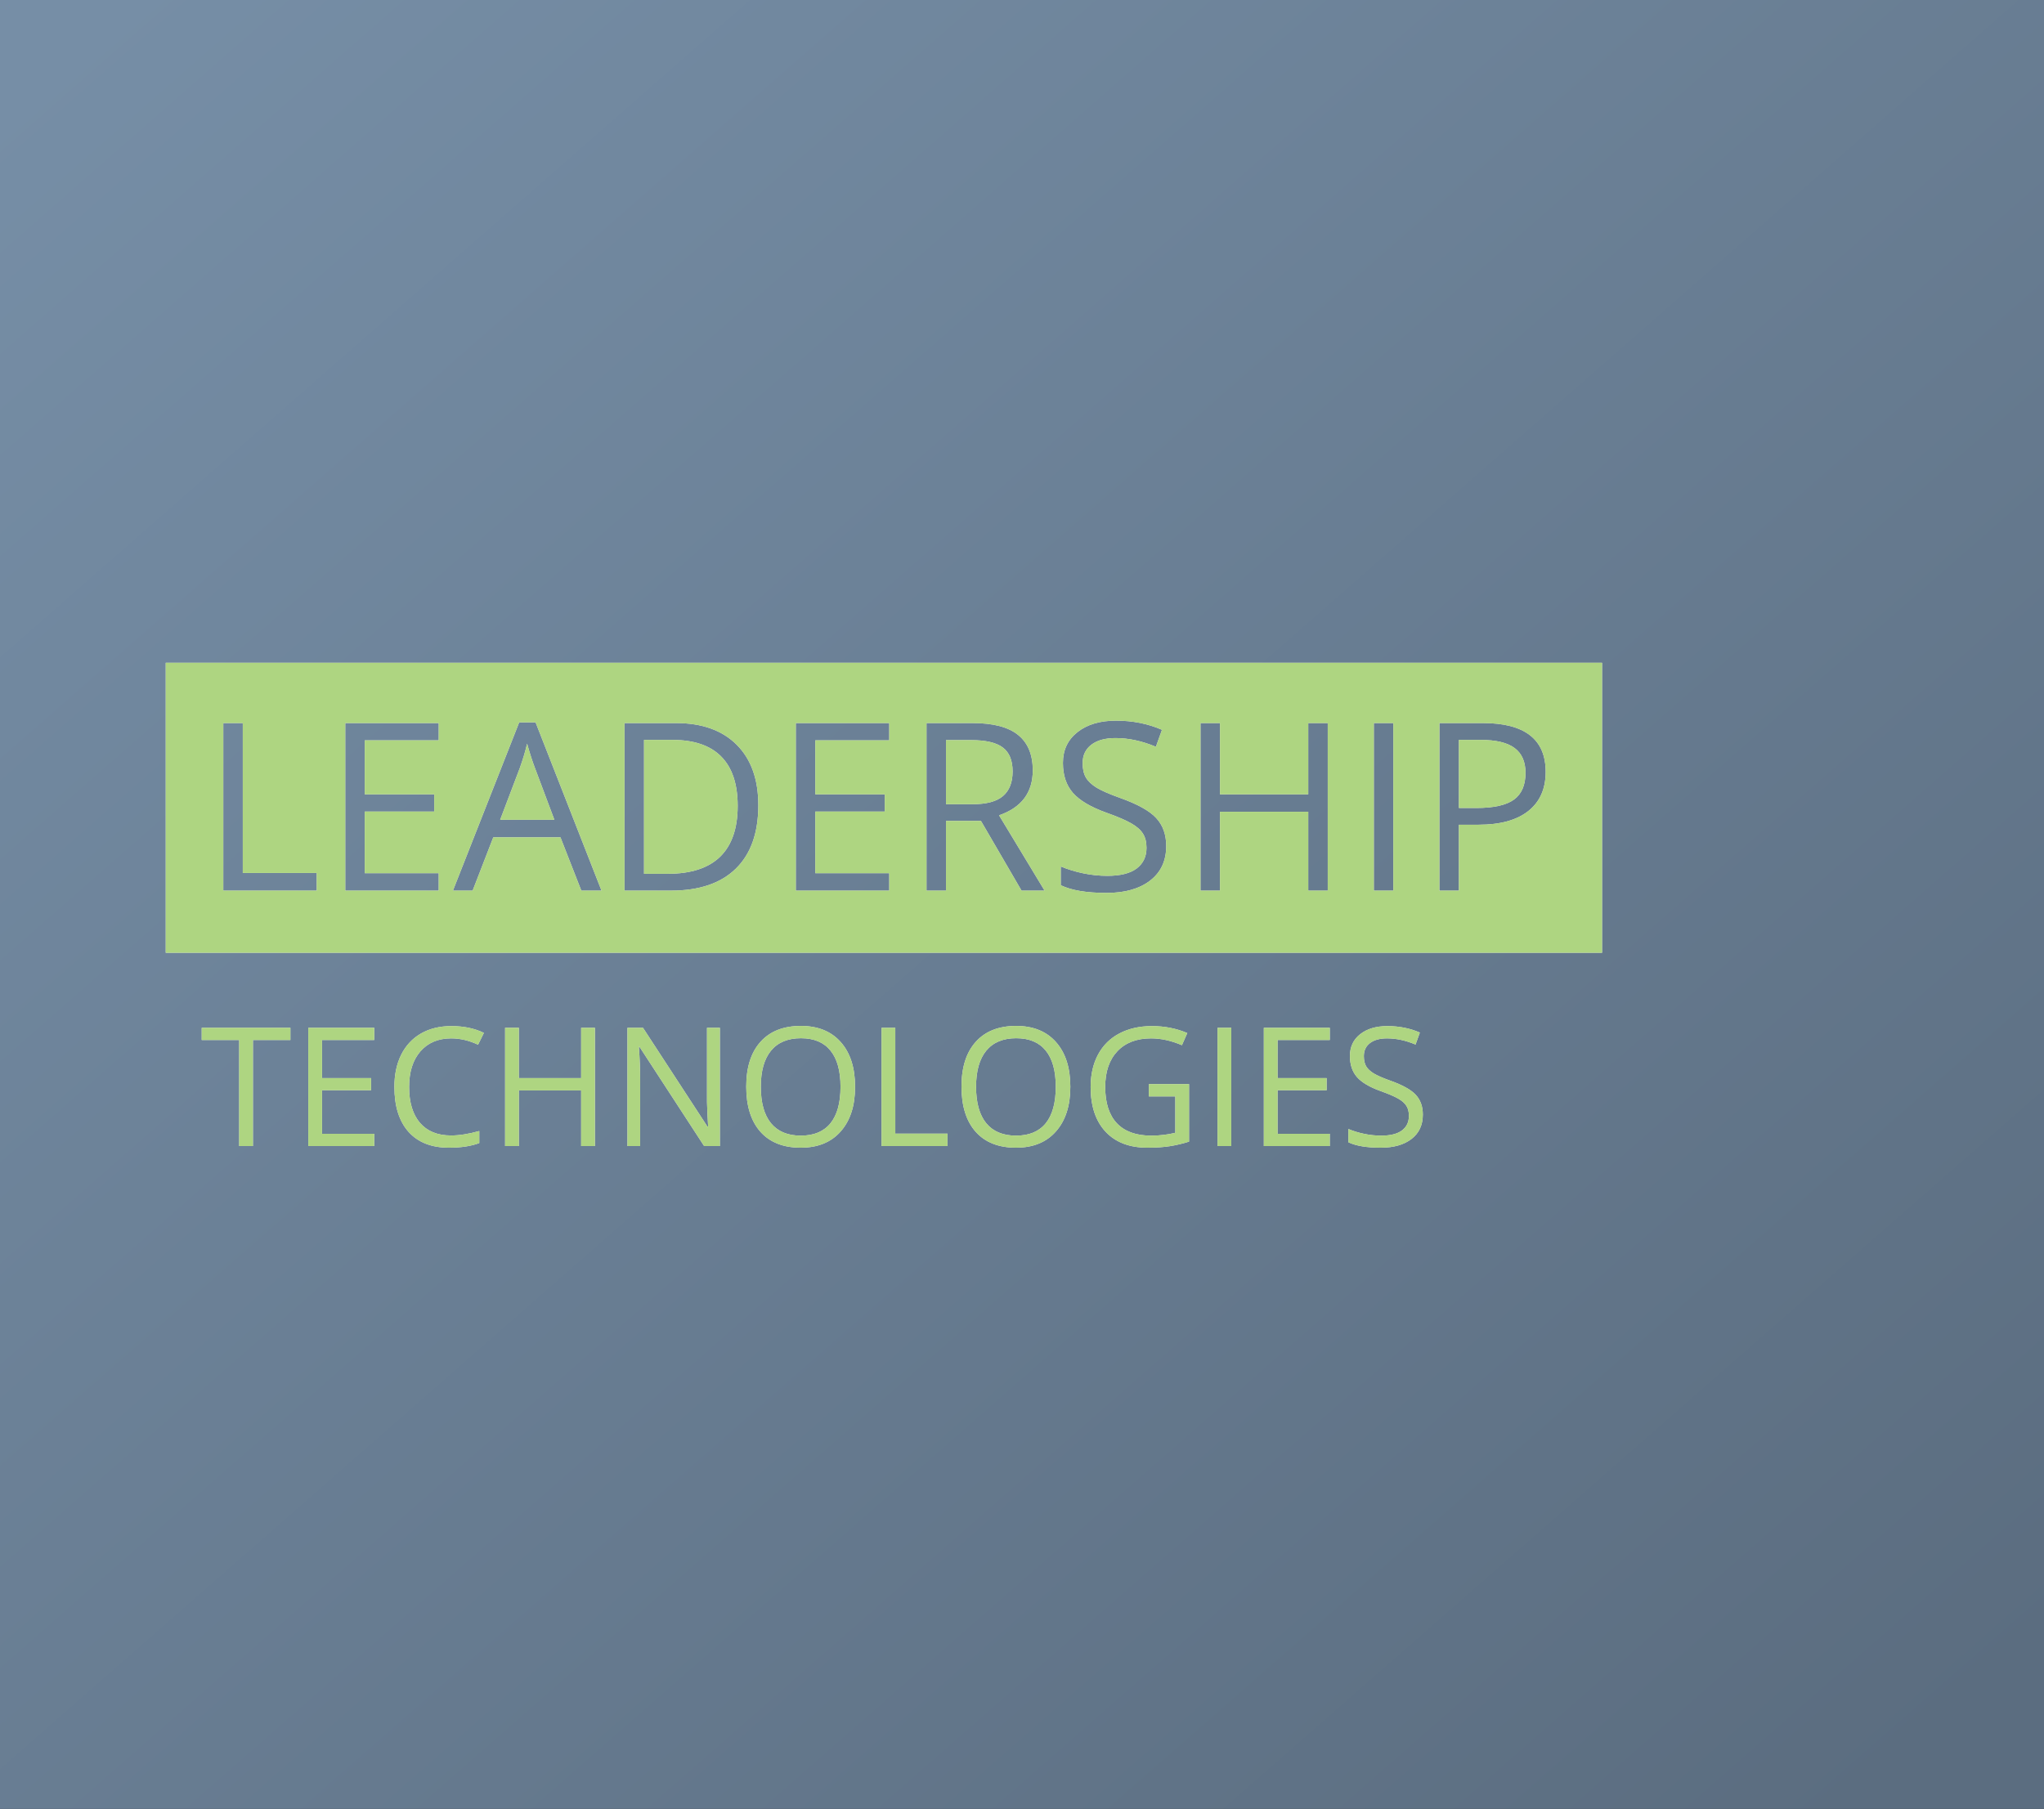 <svg width="296" height="262" viewBox="0 0 296 262" fill="none" xmlns="http://www.w3.org/2000/svg">
<rect x="0" y="0" width="296" height="262" fill="#333333" stroke="none"/>
<rect width="296" height="262" fill="url(#paint0_linear)"/>
<path fill-rule="evenodd" clip-rule="evenodd" d="M232 96H24V138H232V96ZM32.337 104.729V129H45.867V126.443H35.159V104.729H32.337ZM50.001 129H63.531V126.477H52.823V117.545H62.884V115.055H52.823V107.235H63.531V104.729H50.001V129ZM81.162 121.28L84.184 129H87.106L77.56 104.629H75.186L65.59 129H68.445L71.434 121.28H81.162ZM77.46 111.22L80.282 118.74H72.43L75.285 111.22C75.739 109.947 76.088 108.779 76.331 107.717C76.718 109.1 77.095 110.268 77.46 111.22ZM106.546 125.829C108.726 123.704 109.816 120.638 109.816 116.632C109.816 112.88 108.771 109.958 106.679 107.866C104.587 105.774 101.654 104.729 97.88 104.729H90.442V129H97.166C101.25 129 104.377 127.943 106.546 125.829ZM104.438 109.576C106.031 111.181 106.828 113.566 106.828 116.731C106.828 119.974 105.981 122.426 104.288 124.086C102.595 125.735 100.066 126.56 96.701 126.56H93.265V107.169H97.365C100.497 107.169 102.855 107.971 104.438 109.576ZM115.245 129H128.775V126.477H118.067V117.545H128.128V115.055H118.067V107.235H128.775V104.729H115.245V129ZM136.993 129V118.906H142.057L147.934 129H151.271L144.68 118.093C147.934 116.964 149.561 114.795 149.561 111.585C149.561 109.294 148.847 107.578 147.419 106.438C146.002 105.299 143.805 104.729 140.828 104.729H134.171V129H136.993ZM140.861 116.482H136.993V107.202H140.662C142.754 107.202 144.27 107.556 145.211 108.265C146.163 108.973 146.639 110.13 146.639 111.734C146.639 113.317 146.174 114.507 145.244 115.304C144.314 116.09 142.854 116.482 140.861 116.482ZM166.561 127.539C168.11 126.344 168.885 124.678 168.885 122.542C168.885 120.882 168.403 119.532 167.44 118.491C166.489 117.451 164.74 116.477 162.194 115.569C160.678 115.027 159.549 114.535 158.808 114.092C158.077 113.638 157.557 113.146 157.247 112.614C156.937 112.072 156.782 111.38 156.782 110.539C156.782 109.399 157.203 108.508 158.044 107.866C158.885 107.224 160.053 106.903 161.547 106.903C163.439 106.903 165.387 107.324 167.391 108.165L168.271 105.708C166.245 104.823 164.026 104.38 161.613 104.38C159.3 104.38 157.441 104.933 156.035 106.04C154.63 107.147 153.927 108.635 153.927 110.506C153.927 112.288 154.408 113.732 155.371 114.839C156.345 115.946 157.961 116.903 160.219 117.711C161.835 118.286 163.035 118.801 163.821 119.255C164.618 119.709 165.183 120.207 165.515 120.749C165.858 121.28 166.029 121.966 166.029 122.808C166.029 124.08 165.553 125.076 164.602 125.796C163.65 126.504 162.233 126.858 160.352 126.858C159.201 126.858 158.038 126.737 156.865 126.493C155.692 126.25 154.607 125.918 153.611 125.497V128.22C155.161 128.961 157.374 129.332 160.252 129.332C162.908 129.332 165.011 128.734 166.561 127.539ZM189.454 129H192.276V104.729H189.454V115.055H176.671V104.729H173.849V129H176.671V117.578H189.454V129ZM198.95 104.729V129H201.772V104.729H198.95ZM221.312 117.479C222.995 116.15 223.836 114.258 223.836 111.801C223.836 107.086 220.803 104.729 214.738 104.729H208.446V129H211.269V119.454H214.124C217.245 119.454 219.641 118.796 221.312 117.479ZM213.809 117.03H211.269V107.169H214.423C216.647 107.169 218.285 107.562 219.337 108.348C220.388 109.133 220.914 110.329 220.914 111.934C220.914 113.715 220.355 115.01 219.237 115.818C218.119 116.626 216.31 117.03 213.809 117.03ZM34.637 166H36.629V150.637H42.055V148.867H29.211V150.637H34.637V166ZM44.645 166H54.195V164.219H46.637V157.914H53.738V156.156H46.637V150.637H54.195V148.867H44.645V166ZM60.875 152.289C61.969 151.031 63.457 150.402 65.34 150.402C66.637 150.402 67.934 150.707 69.231 151.316L70.074 149.605C68.731 148.949 67.16 148.621 65.363 148.621C63.676 148.621 62.207 148.98 60.957 149.699C59.715 150.418 58.762 151.441 58.098 152.77C57.441 154.098 57.113 155.645 57.113 157.41C57.113 160.23 57.797 162.406 59.164 163.938C60.539 165.469 62.488 166.234 65.012 166.234C66.754 166.234 68.219 166.012 69.406 165.566V163.82C67.875 164.25 66.512 164.465 65.316 164.465C63.371 164.465 61.871 163.855 60.816 162.637C59.77 161.41 59.246 159.676 59.246 157.434C59.246 155.254 59.789 153.539 60.875 152.289ZM84.16 166H86.152V148.867H84.16V156.156H75.137V148.867H73.144V166H75.137V157.938H84.16V166ZM101.973 166H104.246V148.867H102.383V158.699C102.367 159.191 102.387 160.012 102.441 161.16C102.496 162.301 102.531 162.977 102.547 163.188H102.453L93.113 148.867H90.863V166H92.703V156.262C92.703 154.855 92.641 153.309 92.516 151.621H92.609L101.973 166ZM121.742 163.879C123.133 162.309 123.828 160.152 123.828 157.41C123.828 154.66 123.137 152.504 121.754 150.941C120.371 149.379 118.449 148.598 115.988 148.598C113.457 148.598 111.504 149.367 110.129 150.906C108.754 152.438 108.066 154.598 108.066 157.387C108.066 160.199 108.75 162.379 110.117 163.926C111.492 165.465 113.441 166.234 115.965 166.234C118.434 166.234 120.359 165.449 121.742 163.879ZM111.652 162.695C110.668 161.492 110.176 159.73 110.176 157.41C110.176 155.121 110.668 153.379 111.652 152.184C112.645 150.98 114.09 150.379 115.988 150.379C117.879 150.379 119.305 150.977 120.266 152.172C121.234 153.359 121.719 155.105 121.719 157.41C121.719 159.738 121.234 161.5 120.266 162.695C119.297 163.891 117.863 164.488 115.965 164.488C114.082 164.488 112.645 163.891 111.652 162.695ZM129.652 148.867H127.66V166H137.211V164.195H129.652V148.867ZM152.914 163.879C154.305 162.309 155 160.152 155 157.41C155 154.66 154.309 152.504 152.926 150.941C151.543 149.379 149.621 148.598 147.16 148.598C144.629 148.598 142.676 149.367 141.301 150.906C139.926 152.438 139.238 154.598 139.238 157.387C139.238 160.199 139.922 162.379 141.289 163.926C142.664 165.465 144.613 166.234 147.137 166.234C149.605 166.234 151.531 165.449 152.914 163.879ZM142.824 162.695C141.84 161.492 141.348 159.73 141.348 157.41C141.348 155.121 141.84 153.379 142.824 152.184C143.816 150.98 145.262 150.379 147.16 150.379C149.051 150.379 150.477 150.977 151.438 152.172C152.406 153.359 152.891 155.105 152.891 157.41C152.891 159.738 152.406 161.5 151.438 162.695C150.469 163.891 149.035 164.488 147.137 164.488C145.254 164.488 143.816 163.891 142.824 162.695ZM172.191 157.023H166.367V158.805H170.199V164.078C169.066 164.352 167.906 164.488 166.719 164.488C164.531 164.488 162.871 163.891 161.738 162.695C160.613 161.5 160.051 159.746 160.051 157.434C160.051 155.23 160.637 153.508 161.809 152.266C162.98 151.023 164.609 150.402 166.695 150.402C168.125 150.402 169.613 150.73 171.16 151.387L171.934 149.629C170.355 148.957 168.652 148.621 166.824 148.621C165.02 148.621 163.445 148.977 162.102 149.688C160.758 150.391 159.727 151.414 159.008 152.758C158.297 154.094 157.941 155.652 157.941 157.434C157.941 160.215 158.664 162.379 160.109 163.926C161.555 165.465 163.574 166.234 166.168 166.234C167.402 166.234 168.488 166.16 169.426 166.012C170.363 165.863 171.285 165.645 172.191 165.355V157.023ZM178.309 148.867H176.316V166H178.309V148.867ZM183.02 166H192.57V164.219H185.012V157.914H192.113V156.156H185.012V150.637H192.57V148.867H183.02V166ZM204.406 164.969C205.5 164.125 206.047 162.949 206.047 161.441C206.047 160.27 205.707 159.316 205.027 158.582C204.355 157.848 203.121 157.16 201.324 156.52C200.254 156.137 199.457 155.789 198.934 155.477C198.418 155.156 198.051 154.809 197.832 154.434C197.613 154.051 197.504 153.562 197.504 152.969C197.504 152.164 197.801 151.535 198.395 151.082C198.988 150.629 199.812 150.402 200.867 150.402C202.203 150.402 203.578 150.699 204.992 151.293L205.613 149.559C204.184 148.934 202.617 148.621 200.914 148.621C199.281 148.621 197.969 149.012 196.977 149.793C195.984 150.574 195.488 151.625 195.488 152.945C195.488 154.203 195.828 155.223 196.508 156.004C197.195 156.785 198.336 157.461 199.93 158.031C201.07 158.438 201.918 158.801 202.473 159.121C203.035 159.441 203.434 159.793 203.668 160.176C203.91 160.551 204.031 161.035 204.031 161.629C204.031 162.527 203.695 163.23 203.023 163.738C202.352 164.238 201.352 164.488 200.023 164.488C199.211 164.488 198.391 164.402 197.562 164.23C196.734 164.059 195.969 163.824 195.266 163.527V165.449C196.359 165.973 197.922 166.234 199.953 166.234C201.828 166.234 203.312 165.812 204.406 164.969Z" fill="#F2F2F2"/>
<path fill-rule="evenodd" clip-rule="evenodd" d="M232 96H24V138H232V96ZM32.337 104.729V129H45.867V126.443H35.159V104.729H32.337ZM50.001 129H63.531V126.477H52.823V117.545H62.884V115.055H52.823V107.235H63.531V104.729H50.001V129ZM81.162 121.28L84.184 129H87.106L77.56 104.629H75.186L65.59 129H68.445L71.434 121.28H81.162ZM77.46 111.22L80.282 118.74H72.43L75.285 111.22C75.739 109.947 76.088 108.779 76.331 107.717C76.718 109.1 77.095 110.268 77.46 111.22ZM106.546 125.829C108.726 123.704 109.816 120.638 109.816 116.632C109.816 112.88 108.771 109.958 106.679 107.866C104.587 105.774 101.654 104.729 97.88 104.729H90.442V129H97.166C101.25 129 104.377 127.943 106.546 125.829ZM104.438 109.576C106.031 111.181 106.828 113.566 106.828 116.731C106.828 119.974 105.981 122.426 104.288 124.086C102.595 125.735 100.066 126.56 96.701 126.56H93.265V107.169H97.365C100.497 107.169 102.855 107.971 104.438 109.576ZM115.245 129H128.775V126.477H118.067V117.545H128.128V115.055H118.067V107.235H128.775V104.729H115.245V129ZM136.993 129V118.906H142.057L147.934 129H151.271L144.68 118.093C147.934 116.964 149.561 114.795 149.561 111.585C149.561 109.294 148.847 107.578 147.419 106.438C146.002 105.299 143.805 104.729 140.828 104.729H134.171V129H136.993ZM140.861 116.482H136.993V107.202H140.662C142.754 107.202 144.27 107.556 145.211 108.265C146.163 108.973 146.639 110.13 146.639 111.734C146.639 113.317 146.174 114.507 145.244 115.304C144.314 116.09 142.854 116.482 140.861 116.482ZM166.561 127.539C168.11 126.344 168.885 124.678 168.885 122.542C168.885 120.882 168.403 119.532 167.44 118.491C166.489 117.451 164.74 116.477 162.194 115.569C160.678 115.027 159.549 114.535 158.808 114.092C158.077 113.638 157.557 113.146 157.247 112.614C156.937 112.072 156.782 111.38 156.782 110.539C156.782 109.399 157.203 108.508 158.044 107.866C158.885 107.224 160.053 106.903 161.547 106.903C163.439 106.903 165.387 107.324 167.391 108.165L168.271 105.708C166.245 104.823 164.026 104.38 161.613 104.38C159.3 104.38 157.441 104.933 156.035 106.04C154.63 107.147 153.927 108.635 153.927 110.506C153.927 112.288 154.408 113.732 155.371 114.839C156.345 115.946 157.961 116.903 160.219 117.711C161.835 118.286 163.035 118.801 163.821 119.255C164.618 119.709 165.183 120.207 165.515 120.749C165.858 121.28 166.029 121.966 166.029 122.808C166.029 124.08 165.553 125.076 164.602 125.796C163.65 126.504 162.233 126.858 160.352 126.858C159.201 126.858 158.038 126.737 156.865 126.493C155.692 126.25 154.607 125.918 153.611 125.497V128.22C155.161 128.961 157.374 129.332 160.252 129.332C162.908 129.332 165.011 128.734 166.561 127.539ZM189.454 129H192.276V104.729H189.454V115.055H176.671V104.729H173.849V129H176.671V117.578H189.454V129ZM198.95 104.729V129H201.772V104.729H198.95ZM221.312 117.479C222.995 116.15 223.836 114.258 223.836 111.801C223.836 107.086 220.803 104.729 214.738 104.729H208.446V129H211.269V119.454H214.124C217.245 119.454 219.641 118.796 221.312 117.479ZM213.809 117.03H211.269V107.169H214.423C216.647 107.169 218.285 107.562 219.337 108.348C220.388 109.133 220.914 110.329 220.914 111.934C220.914 113.715 220.355 115.01 219.237 115.818C218.119 116.626 216.31 117.03 213.809 117.03ZM34.637 166H36.629V150.637H42.055V148.867H29.211V150.637H34.637V166ZM44.645 166H54.195V164.219H46.637V157.914H53.738V156.156H46.637V150.637H54.195V148.867H44.645V166ZM60.875 152.289C61.969 151.031 63.457 150.402 65.34 150.402C66.637 150.402 67.934 150.707 69.231 151.316L70.074 149.605C68.731 148.949 67.16 148.621 65.363 148.621C63.676 148.621 62.207 148.98 60.957 149.699C59.715 150.418 58.762 151.441 58.098 152.77C57.441 154.098 57.113 155.645 57.113 157.41C57.113 160.23 57.797 162.406 59.164 163.938C60.539 165.469 62.488 166.234 65.012 166.234C66.754 166.234 68.219 166.012 69.406 165.566V163.82C67.875 164.25 66.512 164.465 65.316 164.465C63.371 164.465 61.871 163.855 60.816 162.637C59.77 161.41 59.246 159.676 59.246 157.434C59.246 155.254 59.789 153.539 60.875 152.289ZM84.16 166H86.152V148.867H84.16V156.156H75.137V148.867H73.144V166H75.137V157.938H84.16V166ZM101.973 166H104.246V148.867H102.383V158.699C102.367 159.191 102.387 160.012 102.441 161.16C102.496 162.301 102.531 162.977 102.547 163.188H102.453L93.113 148.867H90.863V166H92.703V156.262C92.703 154.855 92.641 153.309 92.516 151.621H92.609L101.973 166ZM121.742 163.879C123.133 162.309 123.828 160.152 123.828 157.41C123.828 154.66 123.137 152.504 121.754 150.941C120.371 149.379 118.449 148.598 115.988 148.598C113.457 148.598 111.504 149.367 110.129 150.906C108.754 152.438 108.066 154.598 108.066 157.387C108.066 160.199 108.75 162.379 110.117 163.926C111.492 165.465 113.441 166.234 115.965 166.234C118.434 166.234 120.359 165.449 121.742 163.879ZM111.652 162.695C110.668 161.492 110.176 159.73 110.176 157.41C110.176 155.121 110.668 153.379 111.652 152.184C112.645 150.98 114.09 150.379 115.988 150.379C117.879 150.379 119.305 150.977 120.266 152.172C121.234 153.359 121.719 155.105 121.719 157.41C121.719 159.738 121.234 161.5 120.266 162.695C119.297 163.891 117.863 164.488 115.965 164.488C114.082 164.488 112.645 163.891 111.652 162.695ZM129.652 148.867H127.66V166H137.211V164.195H129.652V148.867ZM152.914 163.879C154.305 162.309 155 160.152 155 157.41C155 154.66 154.309 152.504 152.926 150.941C151.543 149.379 149.621 148.598 147.16 148.598C144.629 148.598 142.676 149.367 141.301 150.906C139.926 152.438 139.238 154.598 139.238 157.387C139.238 160.199 139.922 162.379 141.289 163.926C142.664 165.465 144.613 166.234 147.137 166.234C149.605 166.234 151.531 165.449 152.914 163.879ZM142.824 162.695C141.84 161.492 141.348 159.73 141.348 157.41C141.348 155.121 141.84 153.379 142.824 152.184C143.816 150.98 145.262 150.379 147.16 150.379C149.051 150.379 150.477 150.977 151.438 152.172C152.406 153.359 152.891 155.105 152.891 157.41C152.891 159.738 152.406 161.5 151.438 162.695C150.469 163.891 149.035 164.488 147.137 164.488C145.254 164.488 143.816 163.891 142.824 162.695ZM172.191 157.023H166.367V158.805H170.199V164.078C169.066 164.352 167.906 164.488 166.719 164.488C164.531 164.488 162.871 163.891 161.738 162.695C160.613 161.5 160.051 159.746 160.051 157.434C160.051 155.23 160.637 153.508 161.809 152.266C162.98 151.023 164.609 150.402 166.695 150.402C168.125 150.402 169.613 150.73 171.16 151.387L171.934 149.629C170.355 148.957 168.652 148.621 166.824 148.621C165.02 148.621 163.445 148.977 162.102 149.688C160.758 150.391 159.727 151.414 159.008 152.758C158.297 154.094 157.941 155.652 157.941 157.434C157.941 160.215 158.664 162.379 160.109 163.926C161.555 165.465 163.574 166.234 166.168 166.234C167.402 166.234 168.488 166.16 169.426 166.012C170.363 165.863 171.285 165.645 172.191 165.355V157.023ZM178.309 148.867H176.316V166H178.309V148.867ZM183.02 166H192.57V164.219H185.012V157.914H192.113V156.156H185.012V150.637H192.57V148.867H183.02V166ZM204.406 164.969C205.5 164.125 206.047 162.949 206.047 161.441C206.047 160.27 205.707 159.316 205.027 158.582C204.355 157.848 203.121 157.16 201.324 156.52C200.254 156.137 199.457 155.789 198.934 155.477C198.418 155.156 198.051 154.809 197.832 154.434C197.613 154.051 197.504 153.562 197.504 152.969C197.504 152.164 197.801 151.535 198.395 151.082C198.988 150.629 199.812 150.402 200.867 150.402C202.203 150.402 203.578 150.699 204.992 151.293L205.613 149.559C204.184 148.934 202.617 148.621 200.914 148.621C199.281 148.621 197.969 149.012 196.977 149.793C195.984 150.574 195.488 151.625 195.488 152.945C195.488 154.203 195.828 155.223 196.508 156.004C197.195 156.785 198.336 157.461 199.93 158.031C201.07 158.438 201.918 158.801 202.473 159.121C203.035 159.441 203.434 159.793 203.668 160.176C203.91 160.551 204.031 161.035 204.031 161.629C204.031 162.527 203.695 163.23 203.023 163.738C202.352 164.238 201.352 164.488 200.023 164.488C199.211 164.488 198.391 164.402 197.562 164.23C196.734 164.059 195.969 163.824 195.266 163.527V165.449C196.359 165.973 197.922 166.234 199.953 166.234C201.828 166.234 203.312 165.812 204.406 164.969Z" fill="#AED581"/>
<defs>
<linearGradient id="paint0_linear" x1="7.688" y1="7.974" x2="247.127" y2="281.126" gradientUnits="userSpaceOnUse">
<stop stop-color="#768EA6"/>
<stop offset="1" stop-color="#5B6D80"/>
</linearGradient>
</defs>
</svg>
